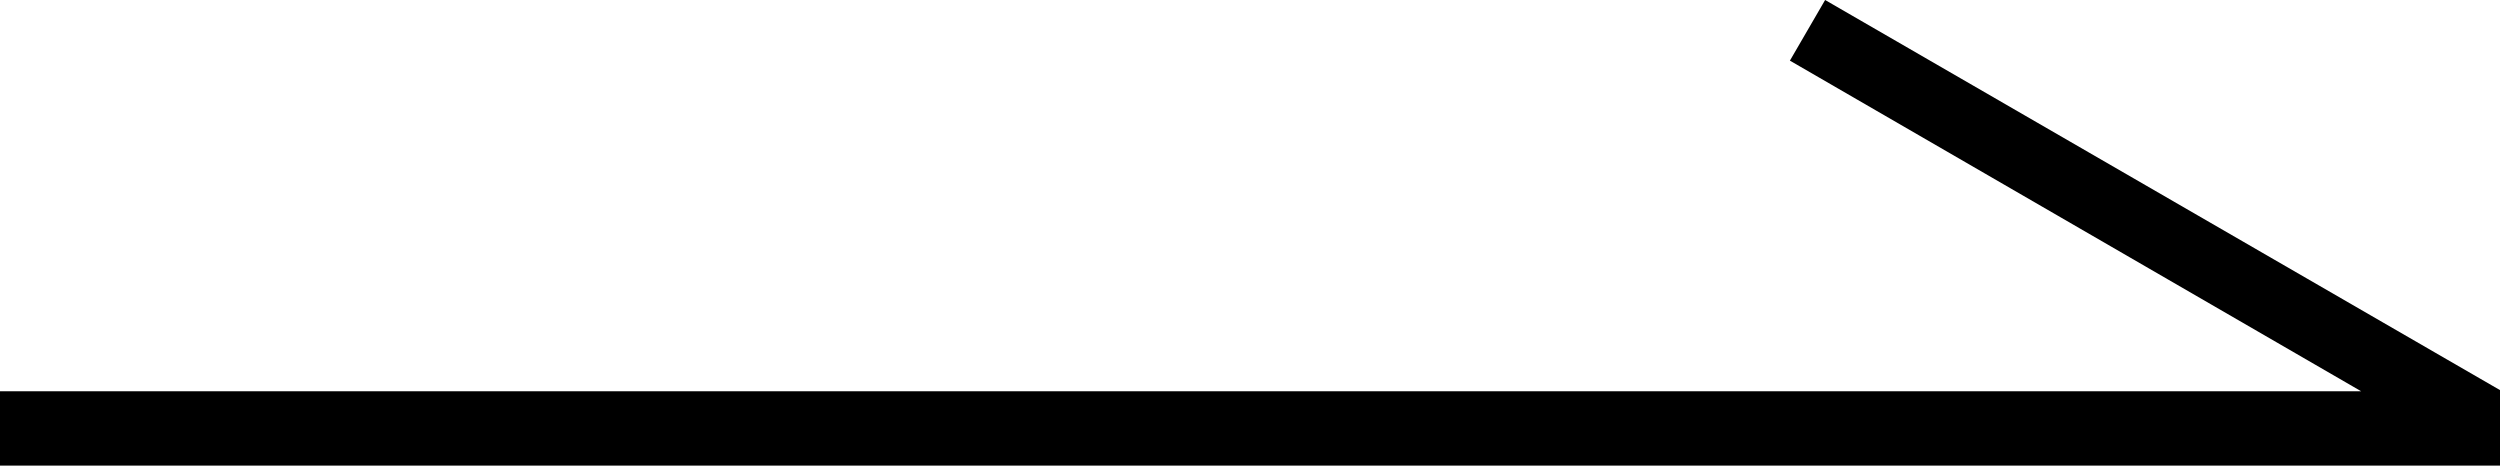 <?xml version="1.0" encoding="utf-8"?>
<!-- Generator: Adobe Illustrator 21.1.0, SVG Export Plug-In . SVG Version: 6.00 Build 0)  -->
<svg version="1.1" id="Layer_1" xmlns="http://www.w3.org/2000/svg" xmlns:xlink="http://www.w3.org/1999/xlink" x="0px" y="0px"
	 viewBox="0 0 127.8 23.8" style="enable-background:new 0 0 127.8 23.8;" xml:space="preserve">
<g>
	<path d="M128.5,20.4l-0.6-0.4L93.3,0l-1.8,3.1L120.7,20H0v1v0.8V22v0.8v1h127.4c0,0,0.4,0,0.8,0c0.3,0,0.3-0.6,0.3-0.6v-0.9l0,0
		c0,0,0,0,0,0c0,0,0-0.1,0-0.1c0,0,0,0,0,0v-0.9l0,0c0-0.1,0-0.1,0-0.1V20.4z"/>
</g>
</svg>
